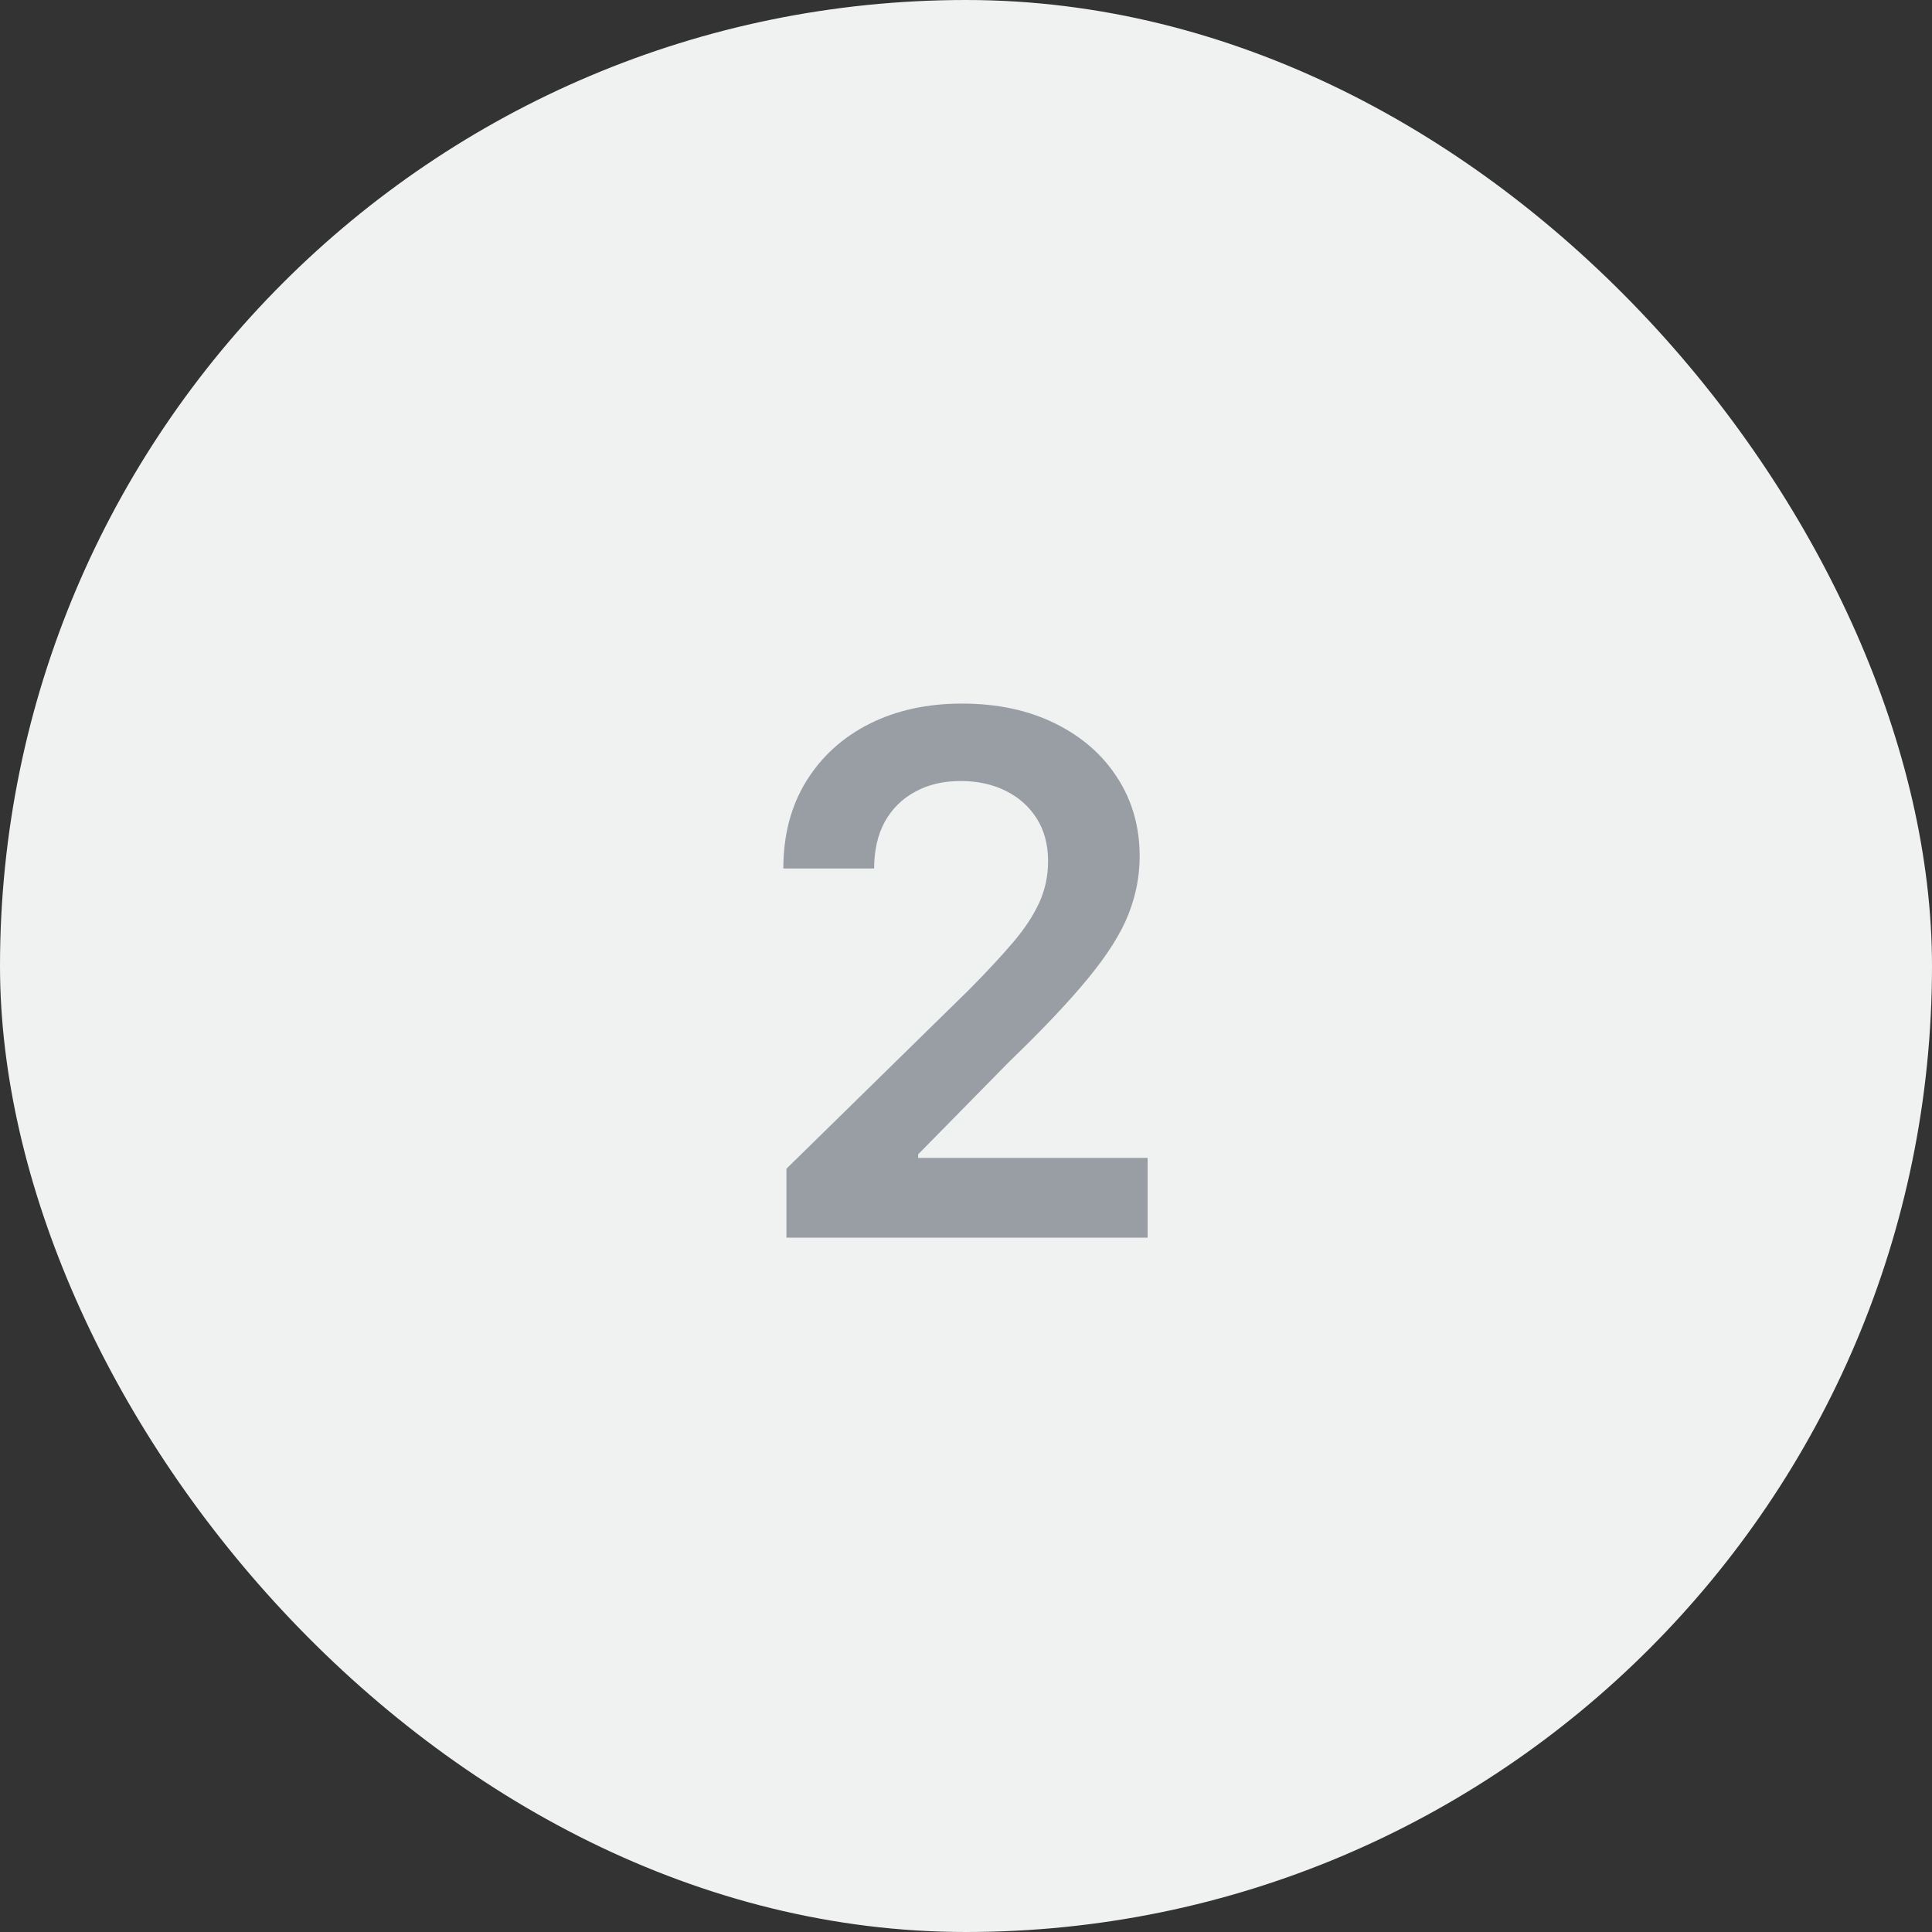 <svg width="64" height="64" viewBox="0 0 64 64" fill="none" xmlns="http://www.w3.org/2000/svg">
<rect x="0" y="0" width="64" height="64" fill="#333333" stroke="none"/>
<rect width="64" height="64" rx="32" fill="#F0F2F2"/>
<path d="M26.051 41V38.716L32.111 32.776C32.69 32.19 33.173 31.671 33.56 31.216C33.946 30.761 34.236 30.321 34.429 29.895C34.622 29.469 34.719 29.014 34.719 28.531C34.719 27.98 34.594 27.509 34.344 27.116C34.094 26.719 33.75 26.412 33.312 26.196C32.875 25.98 32.378 25.872 31.821 25.872C31.247 25.872 30.744 25.991 30.312 26.23C29.881 26.463 29.546 26.796 29.307 27.227C29.074 27.659 28.957 28.173 28.957 28.77H25.949C25.949 27.662 26.202 26.699 26.707 25.881C27.213 25.062 27.909 24.429 28.796 23.98C29.688 23.531 30.71 23.307 31.864 23.307C33.034 23.307 34.062 23.526 34.949 23.963C35.835 24.401 36.523 25 37.011 25.761C37.506 26.523 37.753 27.392 37.753 28.369C37.753 29.023 37.628 29.665 37.378 30.296C37.128 30.926 36.688 31.625 36.057 32.392C35.432 33.159 34.554 34.088 33.423 35.179L30.415 38.239V38.358H38.017V41H26.051Z" fill="#999EA5"/>
</svg>
